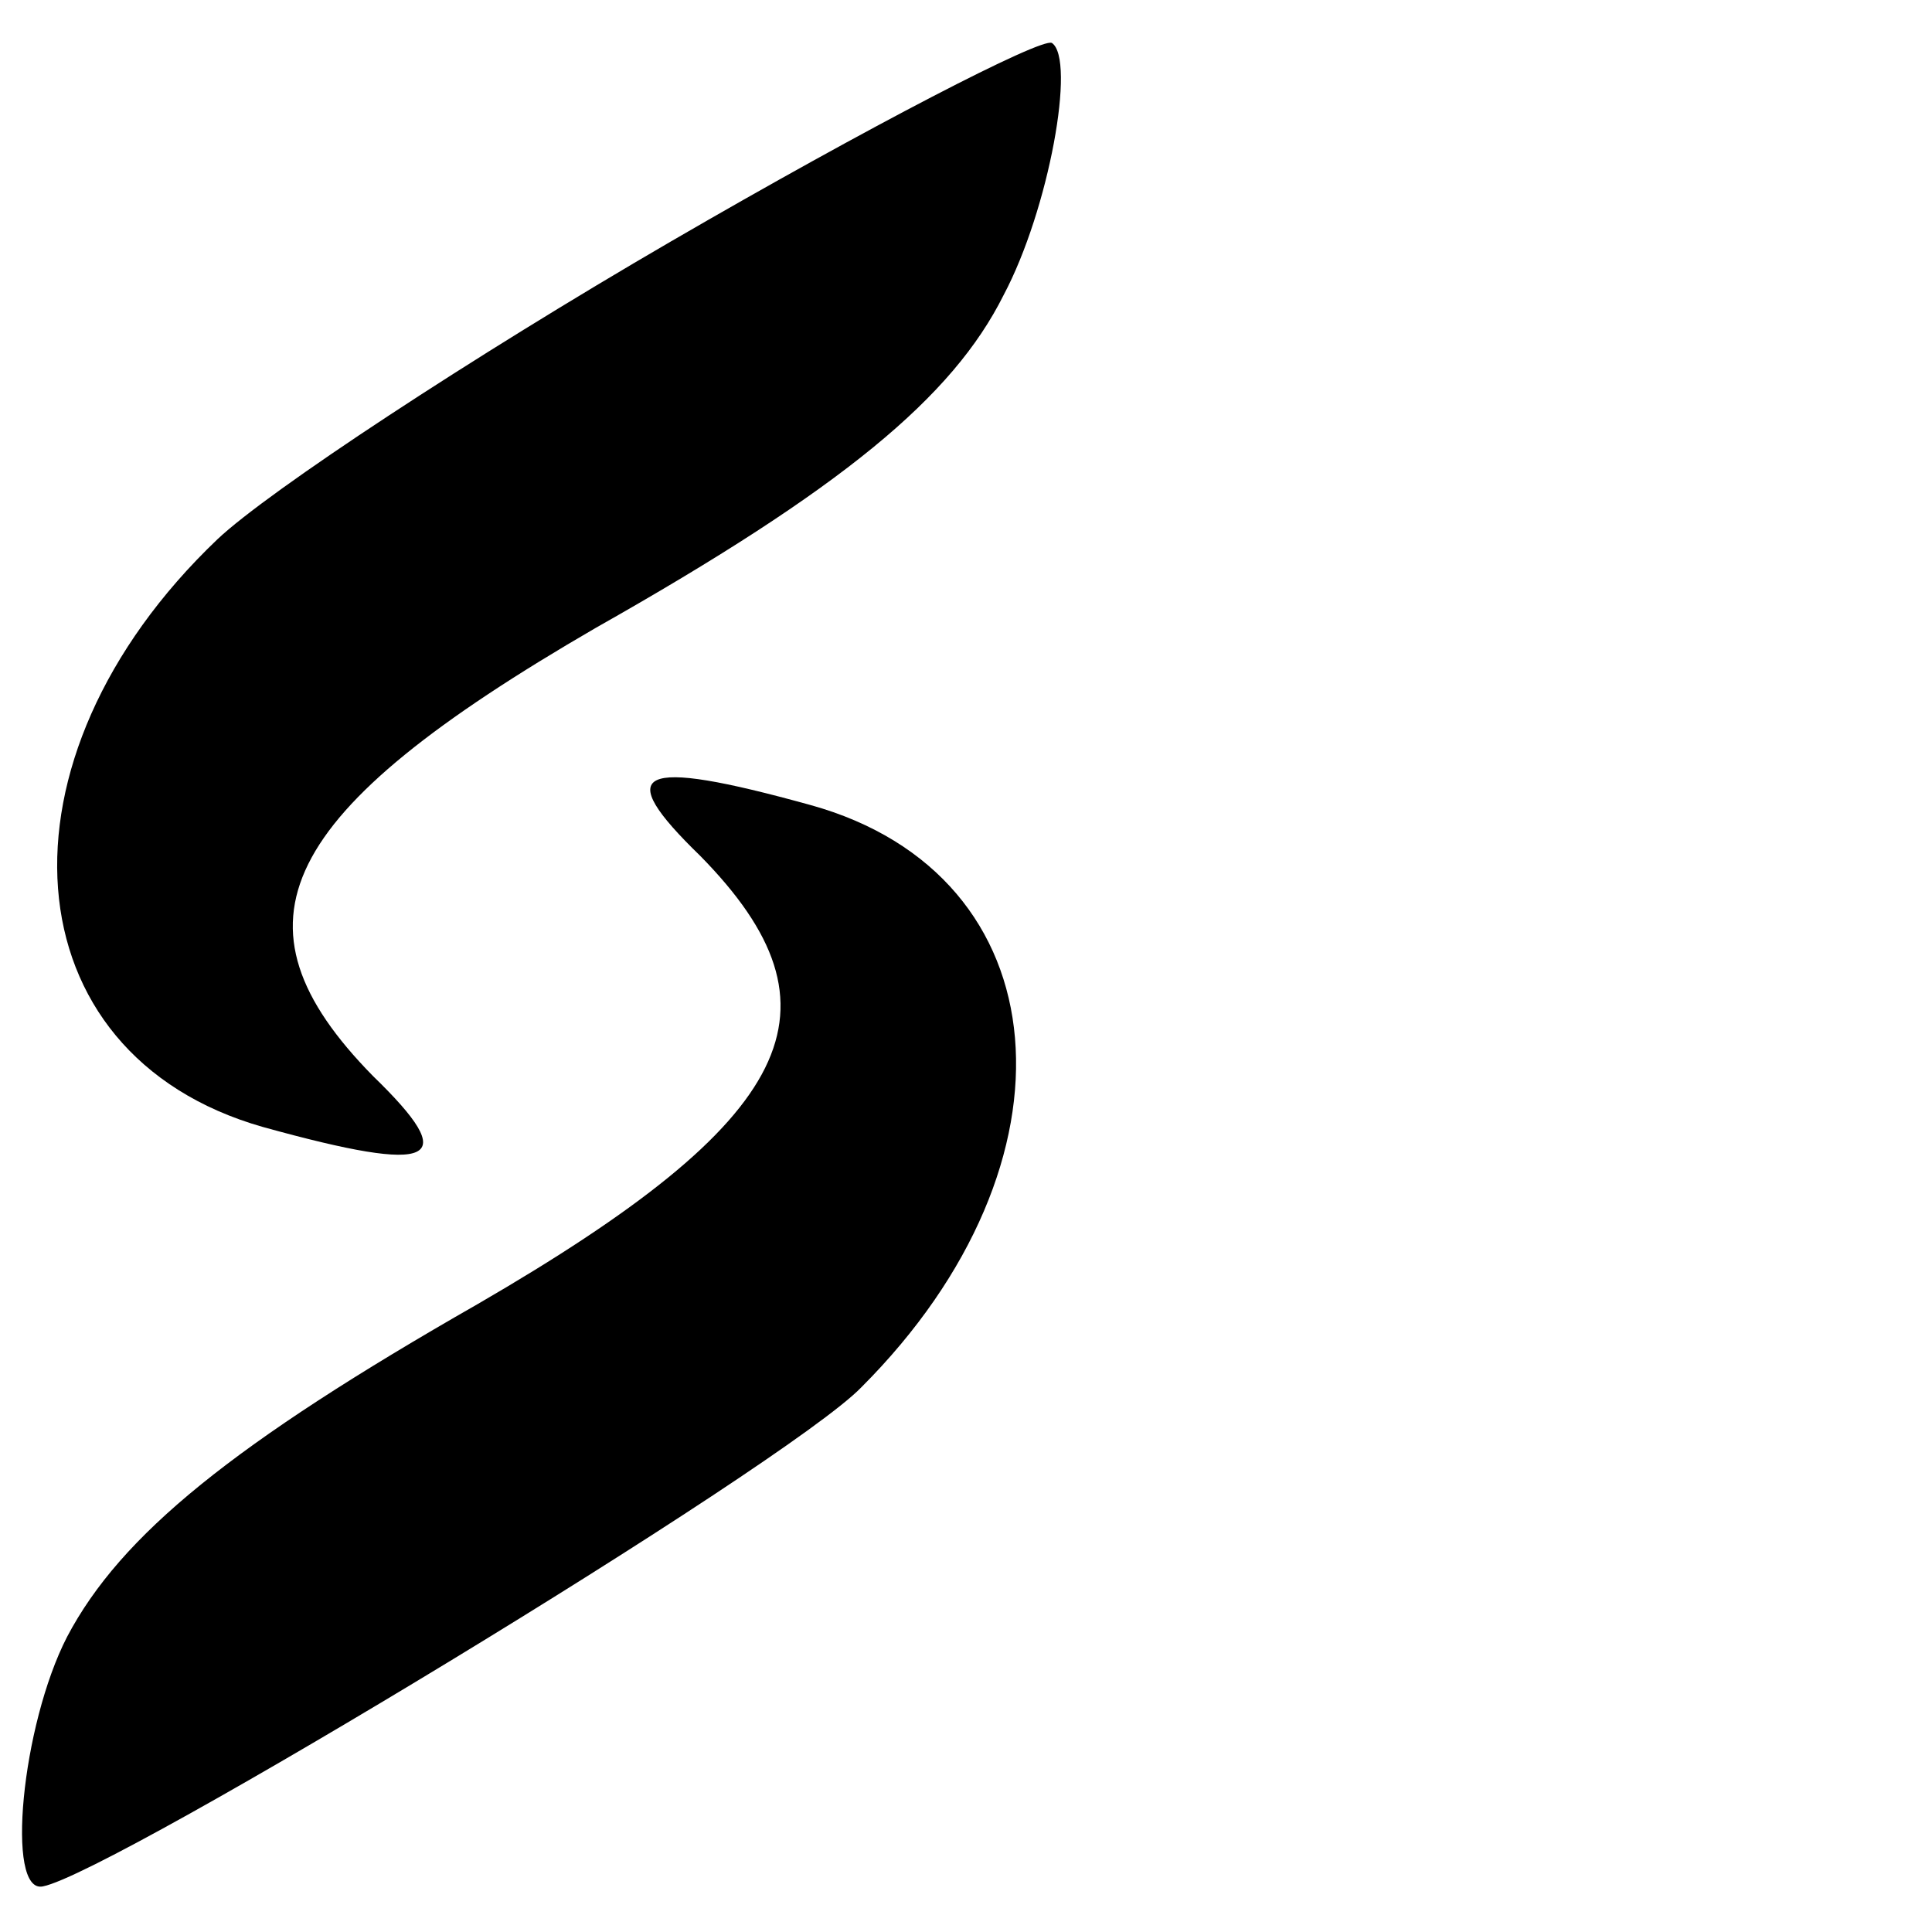 <svg xmlns="http://www.w3.org/2000/svg" version="1.0" width="72" height="72" viewBox="0 0 72 72" preserveAspectRatio="xMidYMid meet">
<g transform="translate(0,72) scale(0.1,-0.1)" fill="currentColor" stroke="none">
<path d="M250 630 c-74 -43 -150 -93 -169 -111 -86 -82 -78 -192 17 -219 65 -18 74 -13 41 19 -56 57 -36 98 83 167 92 52 133 86 152 124 17 32 27 88 18 94 -4 2 -68 -31 -142 -74z"/>
<path d="M261 401 c56 -57 36 -98 -83 -167 -91 -52 -133 -86 -153 -124 -17 -33 -23 -96 -9 -93 26 5 277 157 305 186 84 84 75 191 -19 217 -65 18 -74 13 -41 -19z"/>
</g>
</svg>
